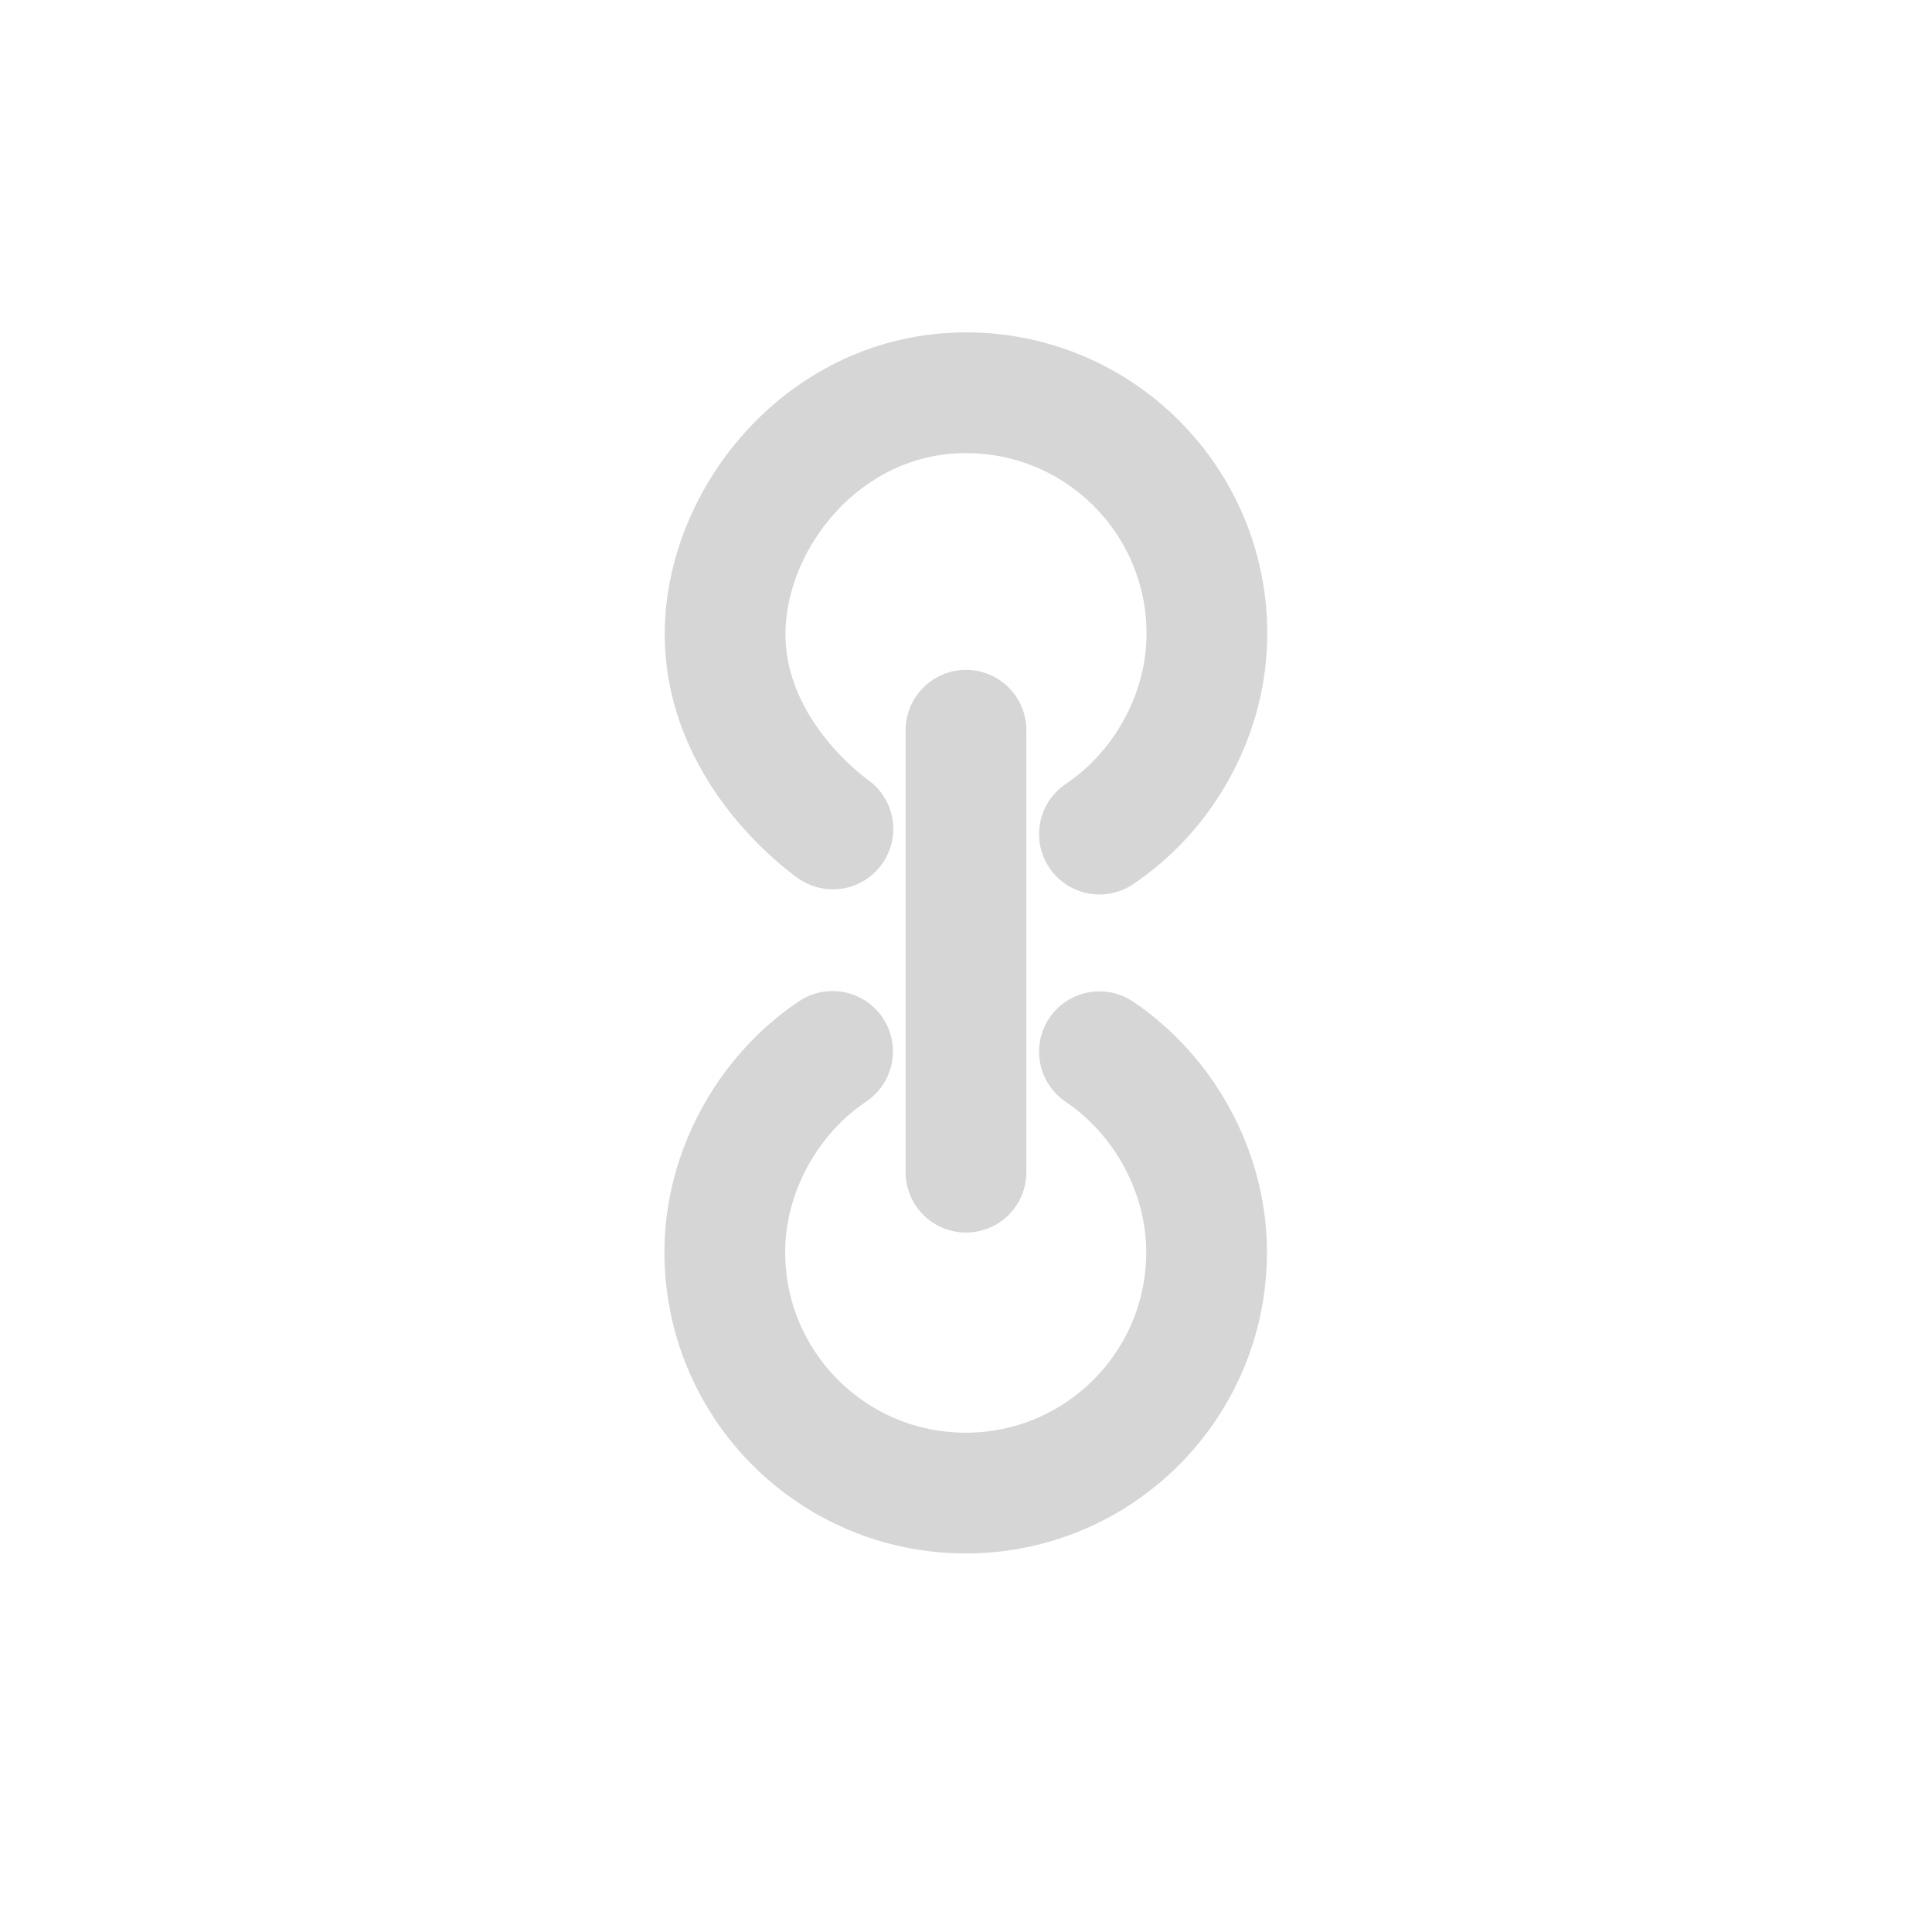 <?xml version="1.0" encoding="UTF-8"?>
<svg xmlns="http://www.w3.org/2000/svg" viewBox="0 0 64 64">
  <defs>
    <style>
      .c {
        stroke-linejoin: round;
      }

      .c, .d {
        stroke: #d6d6d6;
        stroke-linecap: round;
        stroke-width: 4px;
      }

      .c, .d, .e {
        fill: none;
      }

      .d {
        stroke-miterlimit: 10;
      }
    </style>
  </defs>
  <g id="a" data-name="frame">
    <rect class="e" width="64" height="64"/>
  </g>
  <g id="b" data-name="chain_black.svg">
    <path class="d" d="m36.42,34.84c2.15,1.45,3.55,3.99,3.55,6.64,0,4.41-3.57,7.98-7.98,7.98s-7.98-3.57-7.98-7.98c0-2.7,1.46-5.24,3.57-6.65"/>
    <path class="d" d="m27.59,27.46c-.31-.22-3.58-2.63-3.57-6.47.01-3.85,3.31-7.98,7.98-7.98,4.41,0,7.98,3.57,7.98,7.98,0,2.65-1.4,5.19-3.56,6.64"/>
    <line class="c" x1="32" y1="24.19" x2="32" y2="38.83"/>
  </g>
</svg>
